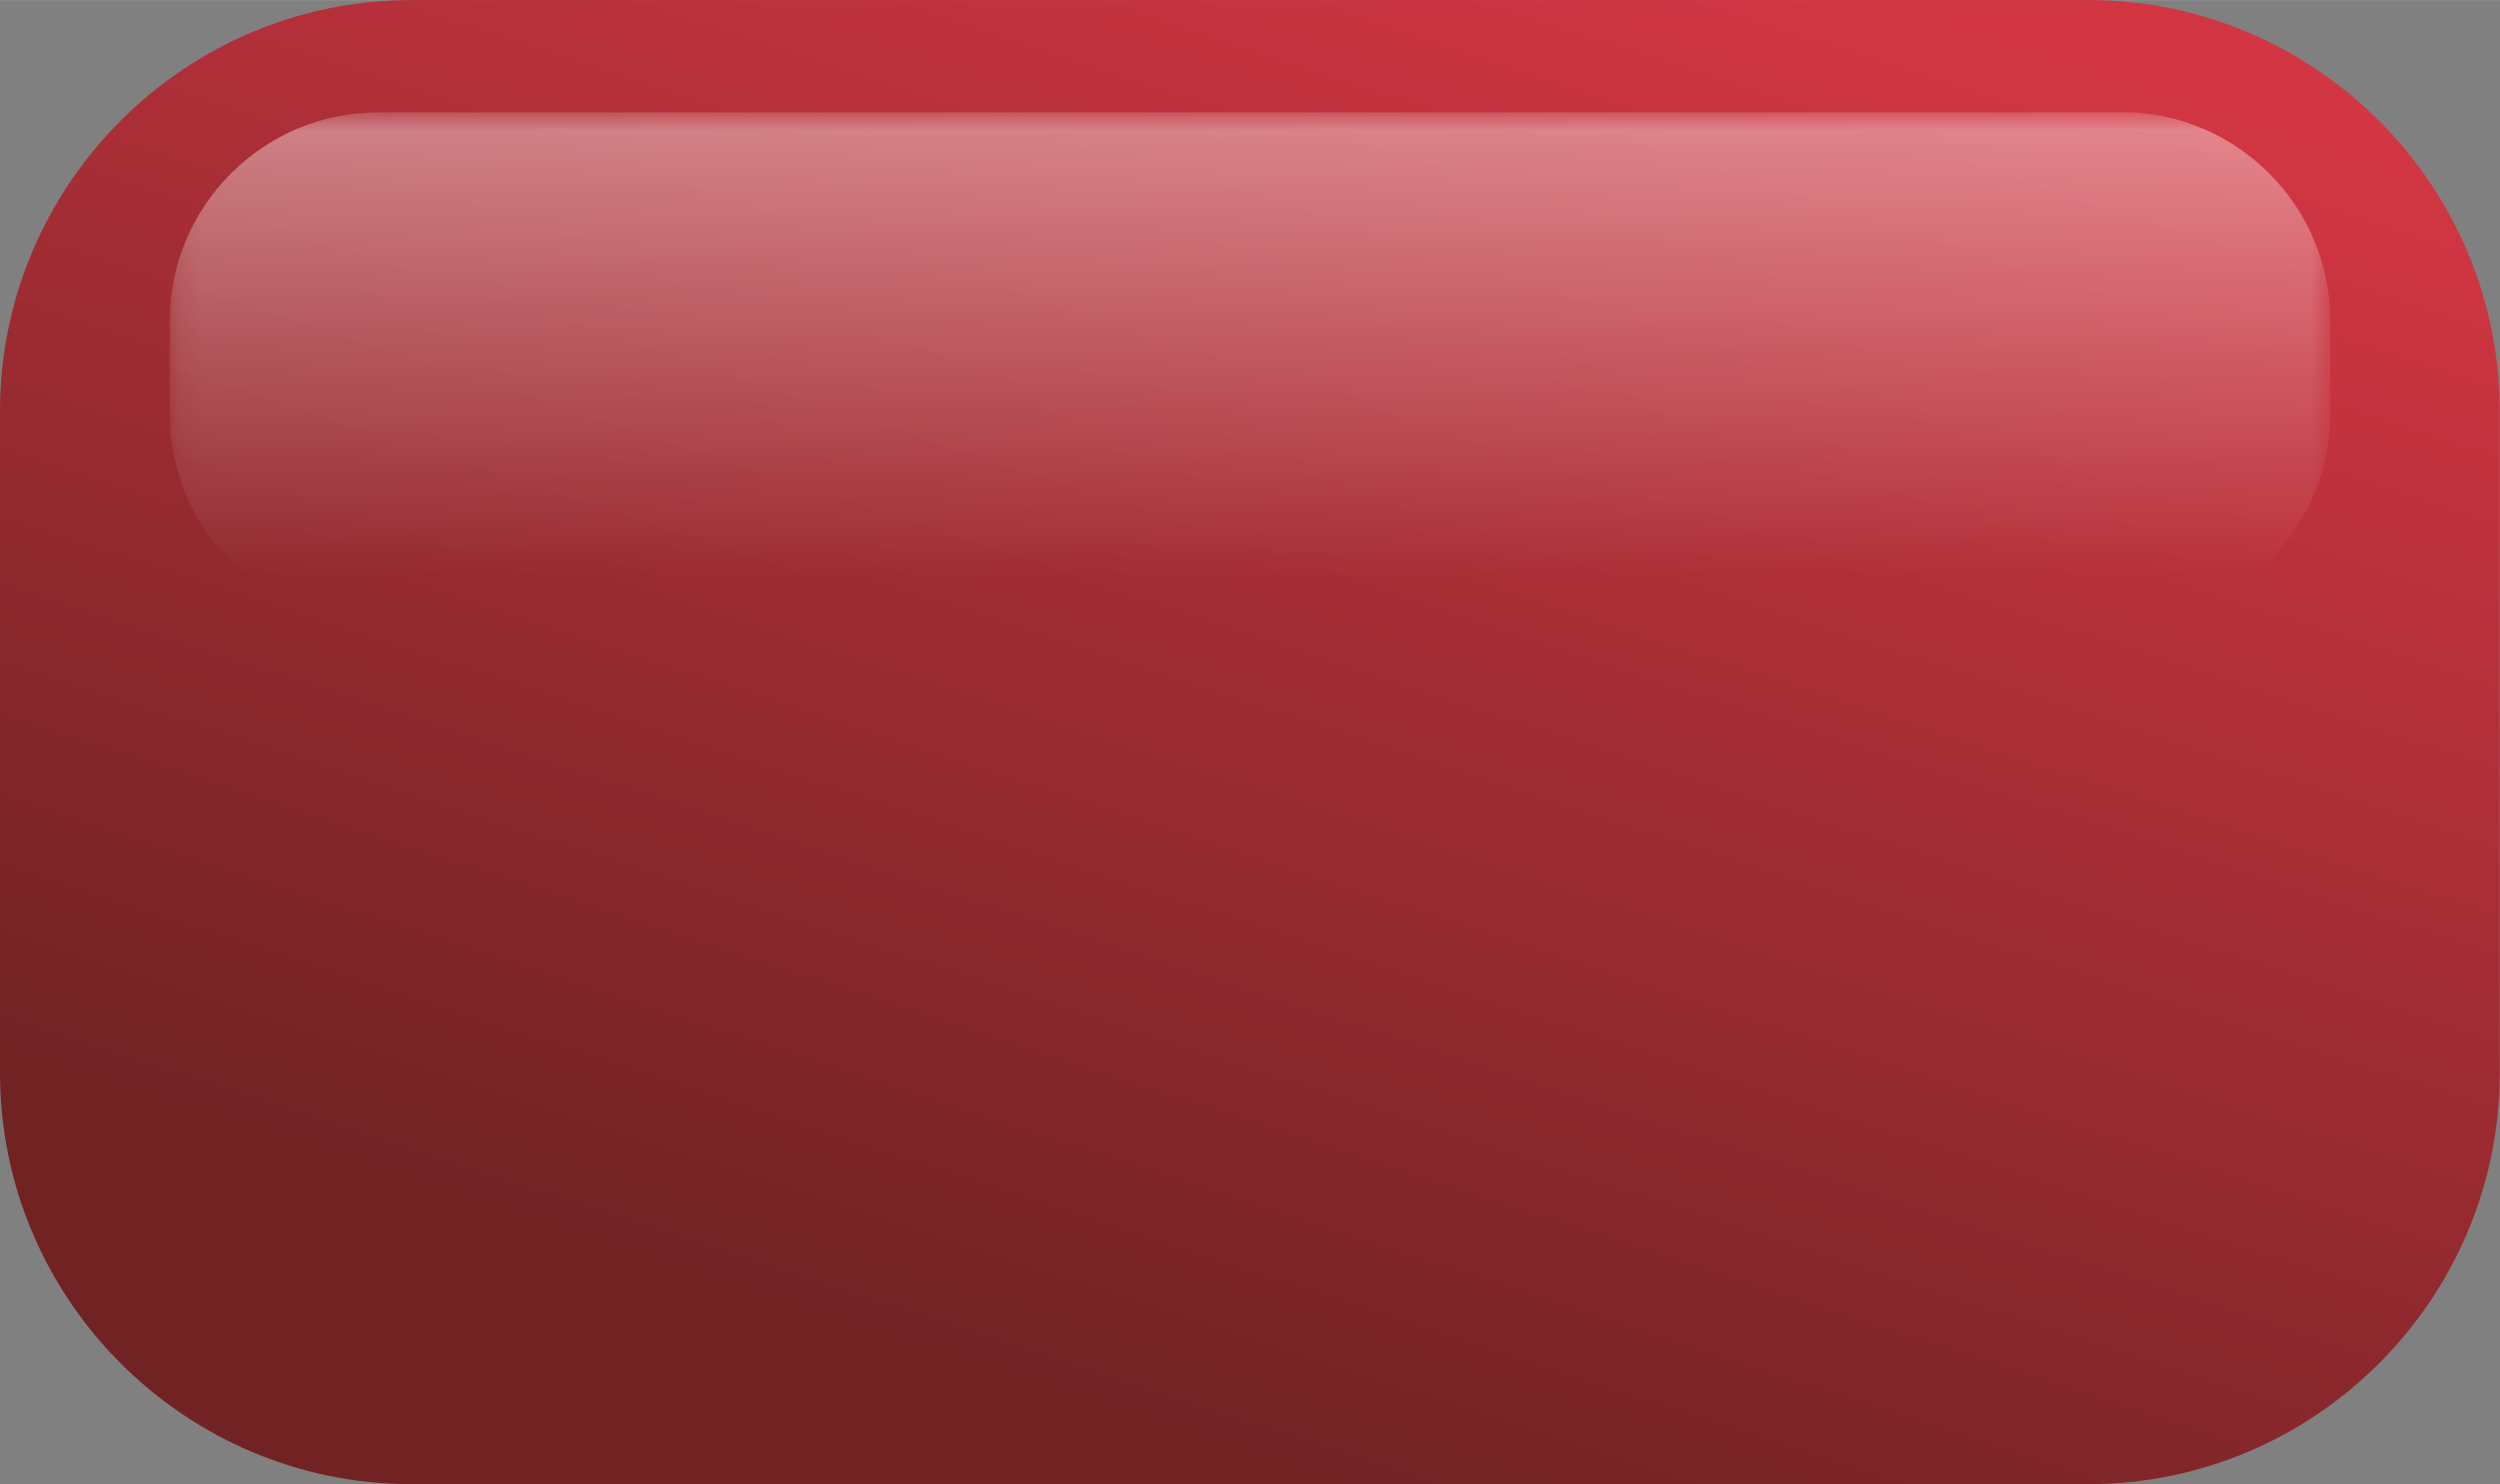 <?xml version="1.0" encoding="UTF-8"?>
<!DOCTYPE svg PUBLIC "-//W3C//DTD SVG 1.1//EN" "http://www.w3.org/Graphics/SVG/1.1/DTD/svg11.dtd">
<!-- Creator: CorelDRAW 2021 (64-Bit) -->
<svg xmlns="http://www.w3.org/2000/svg" xml:space="preserve" width="16.534mm" height="9.816mm" version="1.1" style="shape-rendering:geometricPrecision; text-rendering:geometricPrecision; image-rendering:optimizeQuality; fill-rule:evenodd; clip-rule:evenodd"
viewBox="0 0 105.47 62.61"
 xmlns:xlink="http://www.w3.org/1999/xlink"
 xmlns:xodm="http://www.corel.com/coreldraw/odm/2003">
 <rect x="0" y="0" width="105.47" height="62.61" fill="#808080" stroke="none"/>
 <defs>
  <style type="text/css">
   <![CDATA[
    .fil1 {fill:#FEFEFE}
    .fil0 {fill:url(#id2)}
   ]]>
  </style>
   <mask id="id0">
  <linearGradient id="id1" gradientUnits="userSpaceOnUse" x1="54.75" y1="-24.16" x2="54.75" y2="24.52">
   <stop offset="0" style="stop-opacity:1; stop-color:white"/>
   <stop offset="1" style="stop-opacity:0; stop-color:white"/>
  </linearGradient>
    <rect style="fill:url(#id1)" x="7.16" y="4.74" width="91.14" height="21.5"/>
   </mask>
  <linearGradient id="id2" gradientUnits="userSpaceOnUse" x1="71.08" y1="-2.55" x2="50.34" y2="61.08">
   <stop offset="0" style="stop-opacity:1; stop-color:#D23643"/>
   <stop offset="1" style="stop-opacity:1; stop-color:#712324"/>
  </linearGradient>
 </defs>
 <g id="Слой_x0020_1">
  <path class="fil0" d="M17.35 -0l70.76 0c9.56,0 17.35,7.8 17.35,17.35l0 27.91c0,9.55 -7.8,17.35 -17.35,17.35l-70.76 0c-9.55,0 -17.35,-7.8 -17.35,-17.35l0 -27.91c0,-9.56 7.79,-17.35 17.35,-17.35z"/>
  <path class="fil1" style="mask:url(#id0)" d="M89.52 4.74l-73.58 0c-2.42,0 -4.61,0.99 -6.2,2.58 -1.59,1.59 -2.58,3.79 -2.58,6.2l0 3.94c0,2.42 0.98,4.62 2.57,6.2l0.01 0.01c1.59,1.59 3.78,2.57 6.2,2.57l73.58 0c2.42,0 4.62,-0.99 6.21,-2.58 1.59,-1.6 2.58,-3.79 2.58,-6.21l0 -3.94c0,-2.41 -0.99,-4.61 -2.58,-6.2 -1.59,-1.59 -3.79,-2.58 -6.2,-2.58z"/>
 </g>
</svg>
